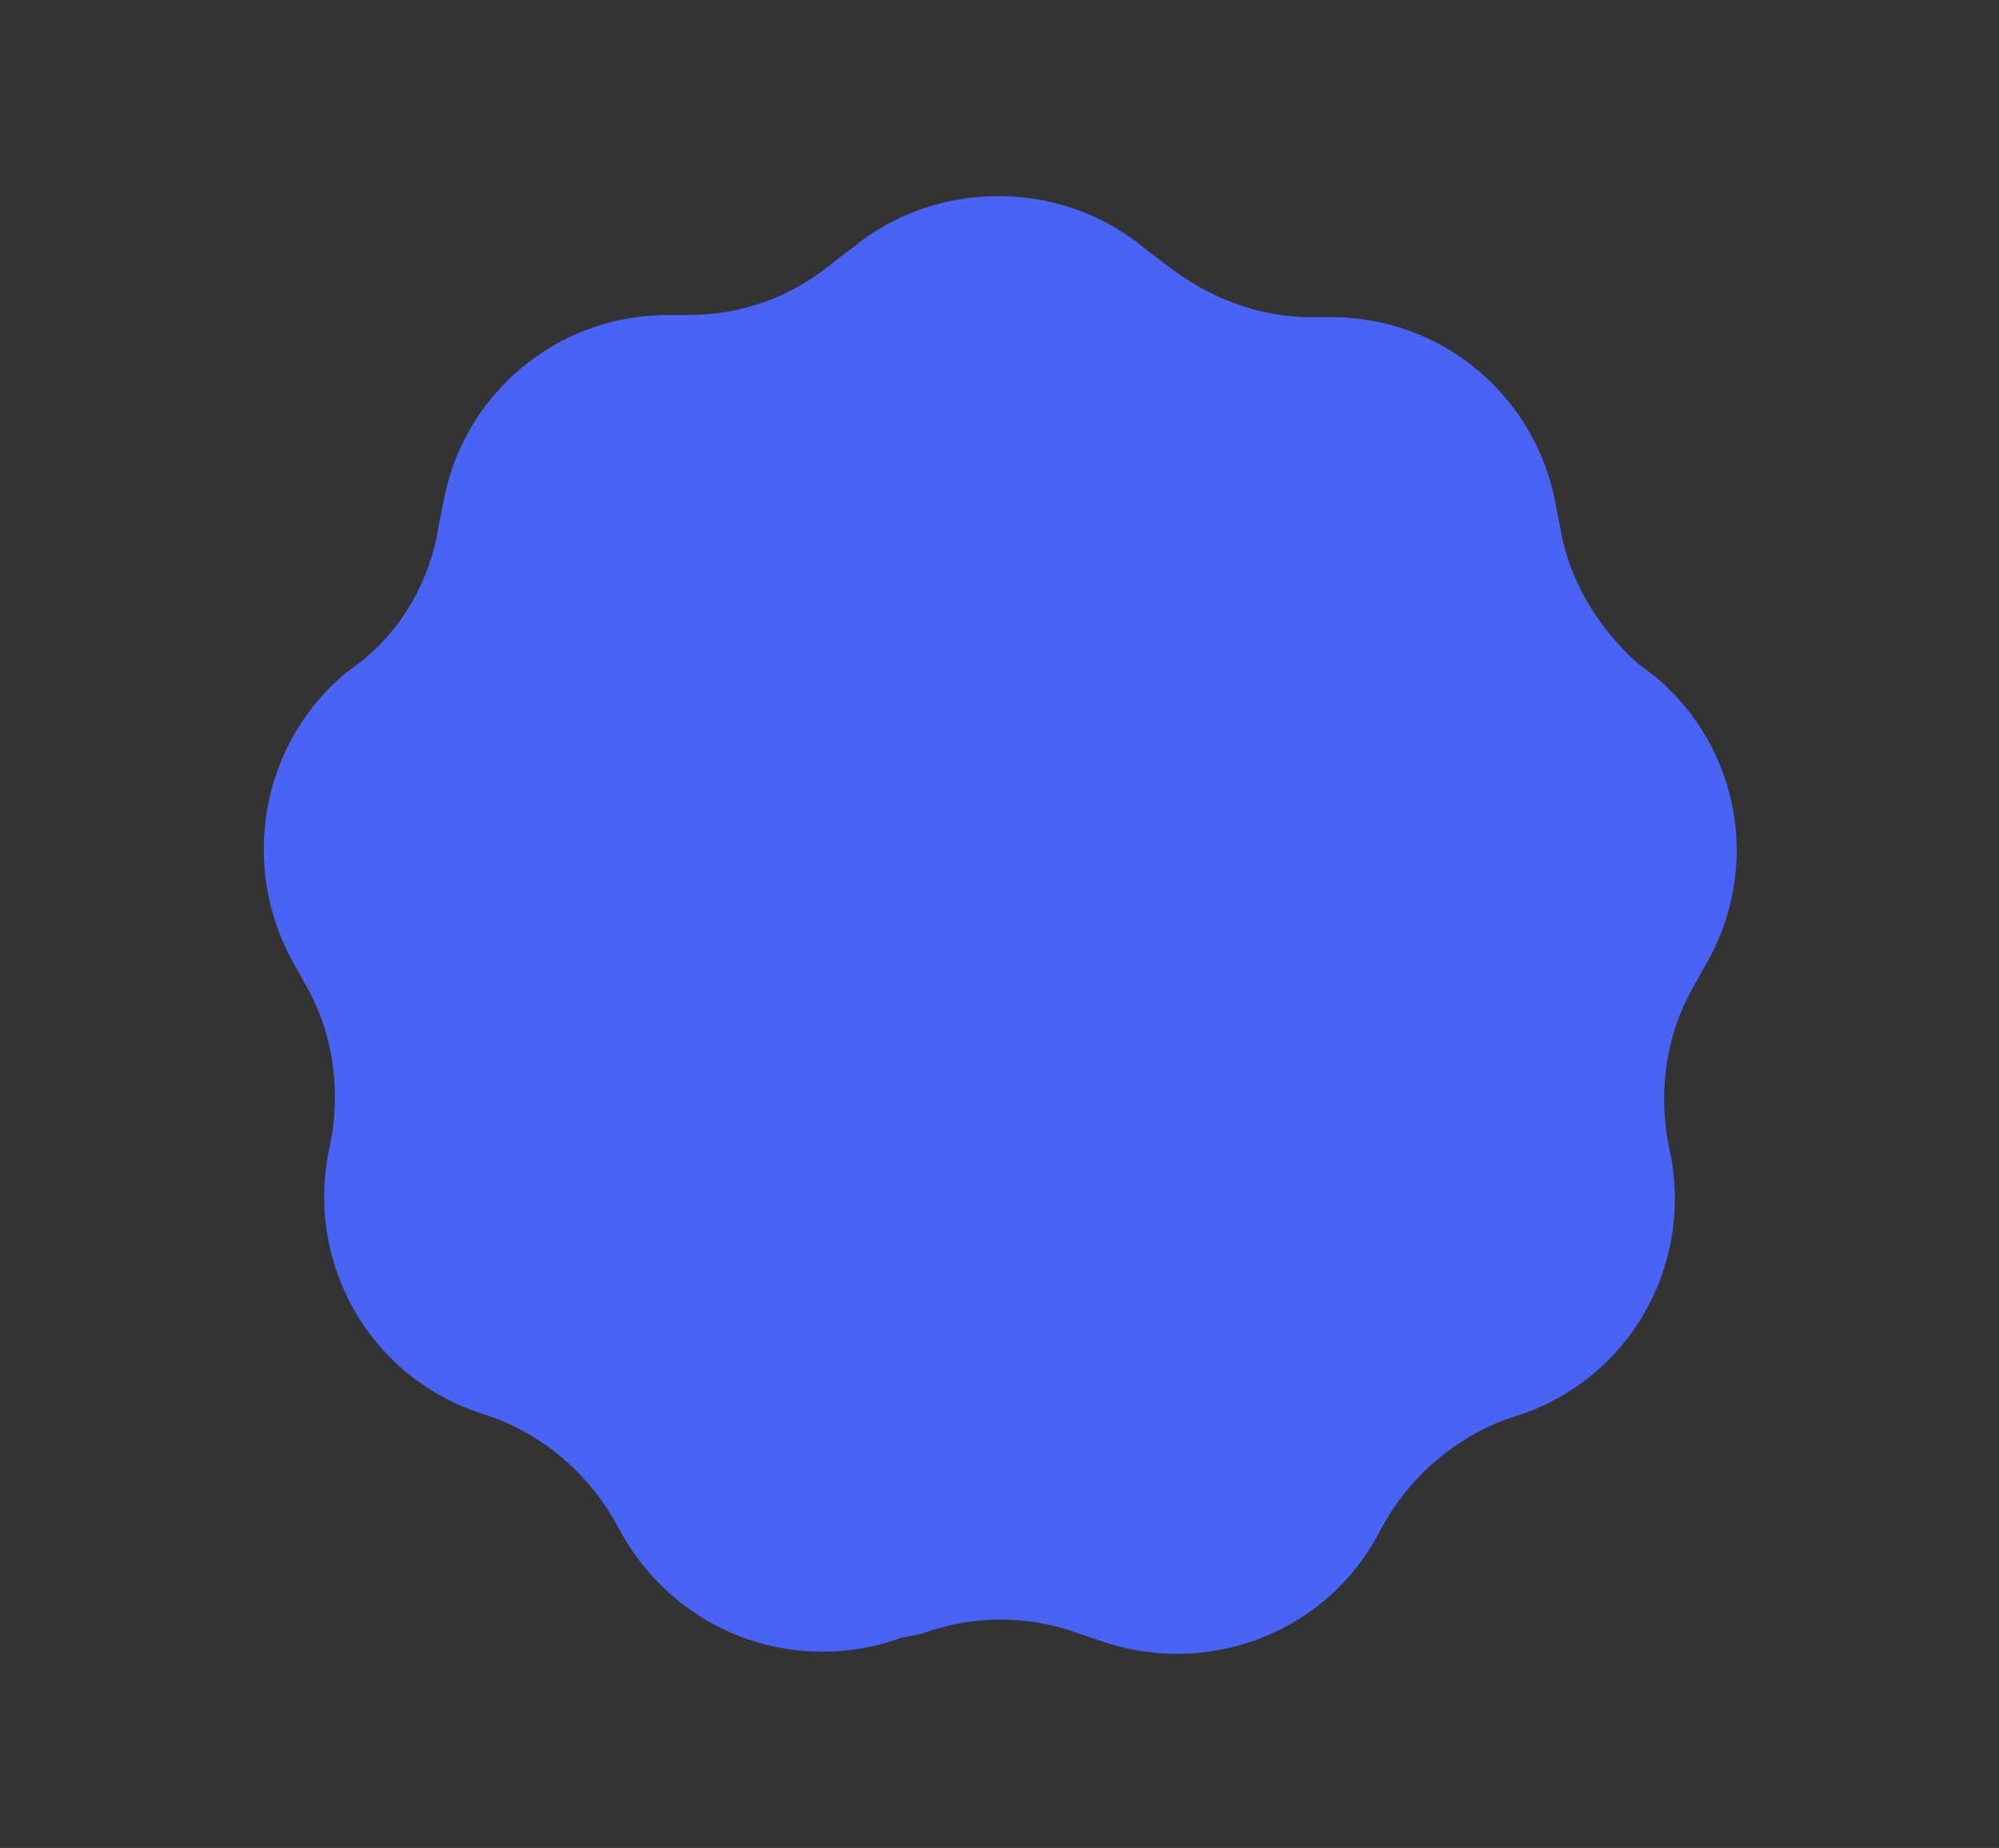 <!--?xml version="1.0" encoding="utf-8"?-->
<!-- Generator: Adobe Illustrator 25.0.1, SVG Export Plug-In . SVG Version: 6.00 Build 0)  -->
<svg version="1.1" xmlns="http://www.w3.org/2000/svg" xmlns:xlink="http://www.w3.org/1999/xlink" x="0px" y="0px" viewBox="0 0 95.2 88" style="" xml:space="preserve">
<rect x="0" y="0" width="95.2" height="88" fill="#333333" stroke="none"/>
<style type="text/css">
	.st0{fill:#4964F5;}
	.st1{fill:none;stroke:#FFFFFF;stroke-width:6;stroke-linecap:round;stroke-miterlimit:10;}
</style>
<g id="star">
	<path class="st0 EVhKGExT_0" d="M54.6,11.9l0.8,0.6c2,1.6,4.4,2.6,7,2.6h1c5.3,0,9.8,3.8,10.7,9l0.2,1c0.4,2.5,1.8,4.8,3.7,6.5l0.8,0.6
		c4.1,3.4,5.1,9.2,2.4,13.8l-0.5,0.9c-1.3,2.2-1.7,4.8-1.3,7.3l0.2,1c0.9,5.2-2,10.3-7,12.1l-0.9,0.3c-2.4,0.9-4.4,2.6-5.7,4.8
		l-0.5,0.9c-2.6,4.6-8.2,6.6-13.2,4.8l-0.9-0.3c-2.4-0.9-5.1-0.9-7.5,0L42.9,78c-5,1.8-10.5-0.2-13.2-4.8l-0.5-0.9
		c-1.3-2.2-3.3-3.9-5.7-4.8l-0.9-0.3c-5-1.8-7.9-6.9-7-12.1l0.2-1c0.4-2.5,0-5.1-1.3-7.3L14,45.9c-2.6-4.6-1.6-10.4,2.4-13.8
		l0.8-0.6c2-1.6,3.3-3.9,3.7-6.5l0.2-1c0.9-5.2,5.4-9,10.7-9h1c2.6,0,5-0.9,7-2.6l0.8-0.6C44.6,8.5,50.6,8.5,54.6,11.9z"></path>
</g>
<g id="line">
	<path class="st1 EVhKGExT_1" d="M32.8,42.6L43.7,54L66.1,32.4"></path>
</g>
<style data-made-with="vivus-instant">.EVhKGExT_0{stroke-dasharray:224 226;stroke-dashoffset:225;animation:EVhKGExT_draw_0 5300ms linear 0ms infinite,EVhKGExT_fade 5300ms linear 0ms infinite;}.EVhKGExT_1{stroke-dasharray:47 49;stroke-dashoffset:48;animation:EVhKGExT_draw_1 5300ms linear 0ms infinite,EVhKGExT_fade 5300ms linear 0ms infinite;}@keyframes EVhKGExT_draw{100%{stroke-dashoffset:0;}}@keyframes EVhKGExT_fade{0%{stroke-opacity:1;}92.453%{stroke-opacity:1;}100%{stroke-opacity:0;}}@keyframes EVhKGExT_draw_0{15.094%{stroke-dashoffset: 225}28.931%{ stroke-dashoffset: 0;}100%{ stroke-dashoffset: 0;}}@keyframes EVhKGExT_draw_1{22.013%{stroke-dashoffset: 48}35.849%{ stroke-dashoffset: 0;}100%{ stroke-dashoffset: 0;}}</style></svg>
